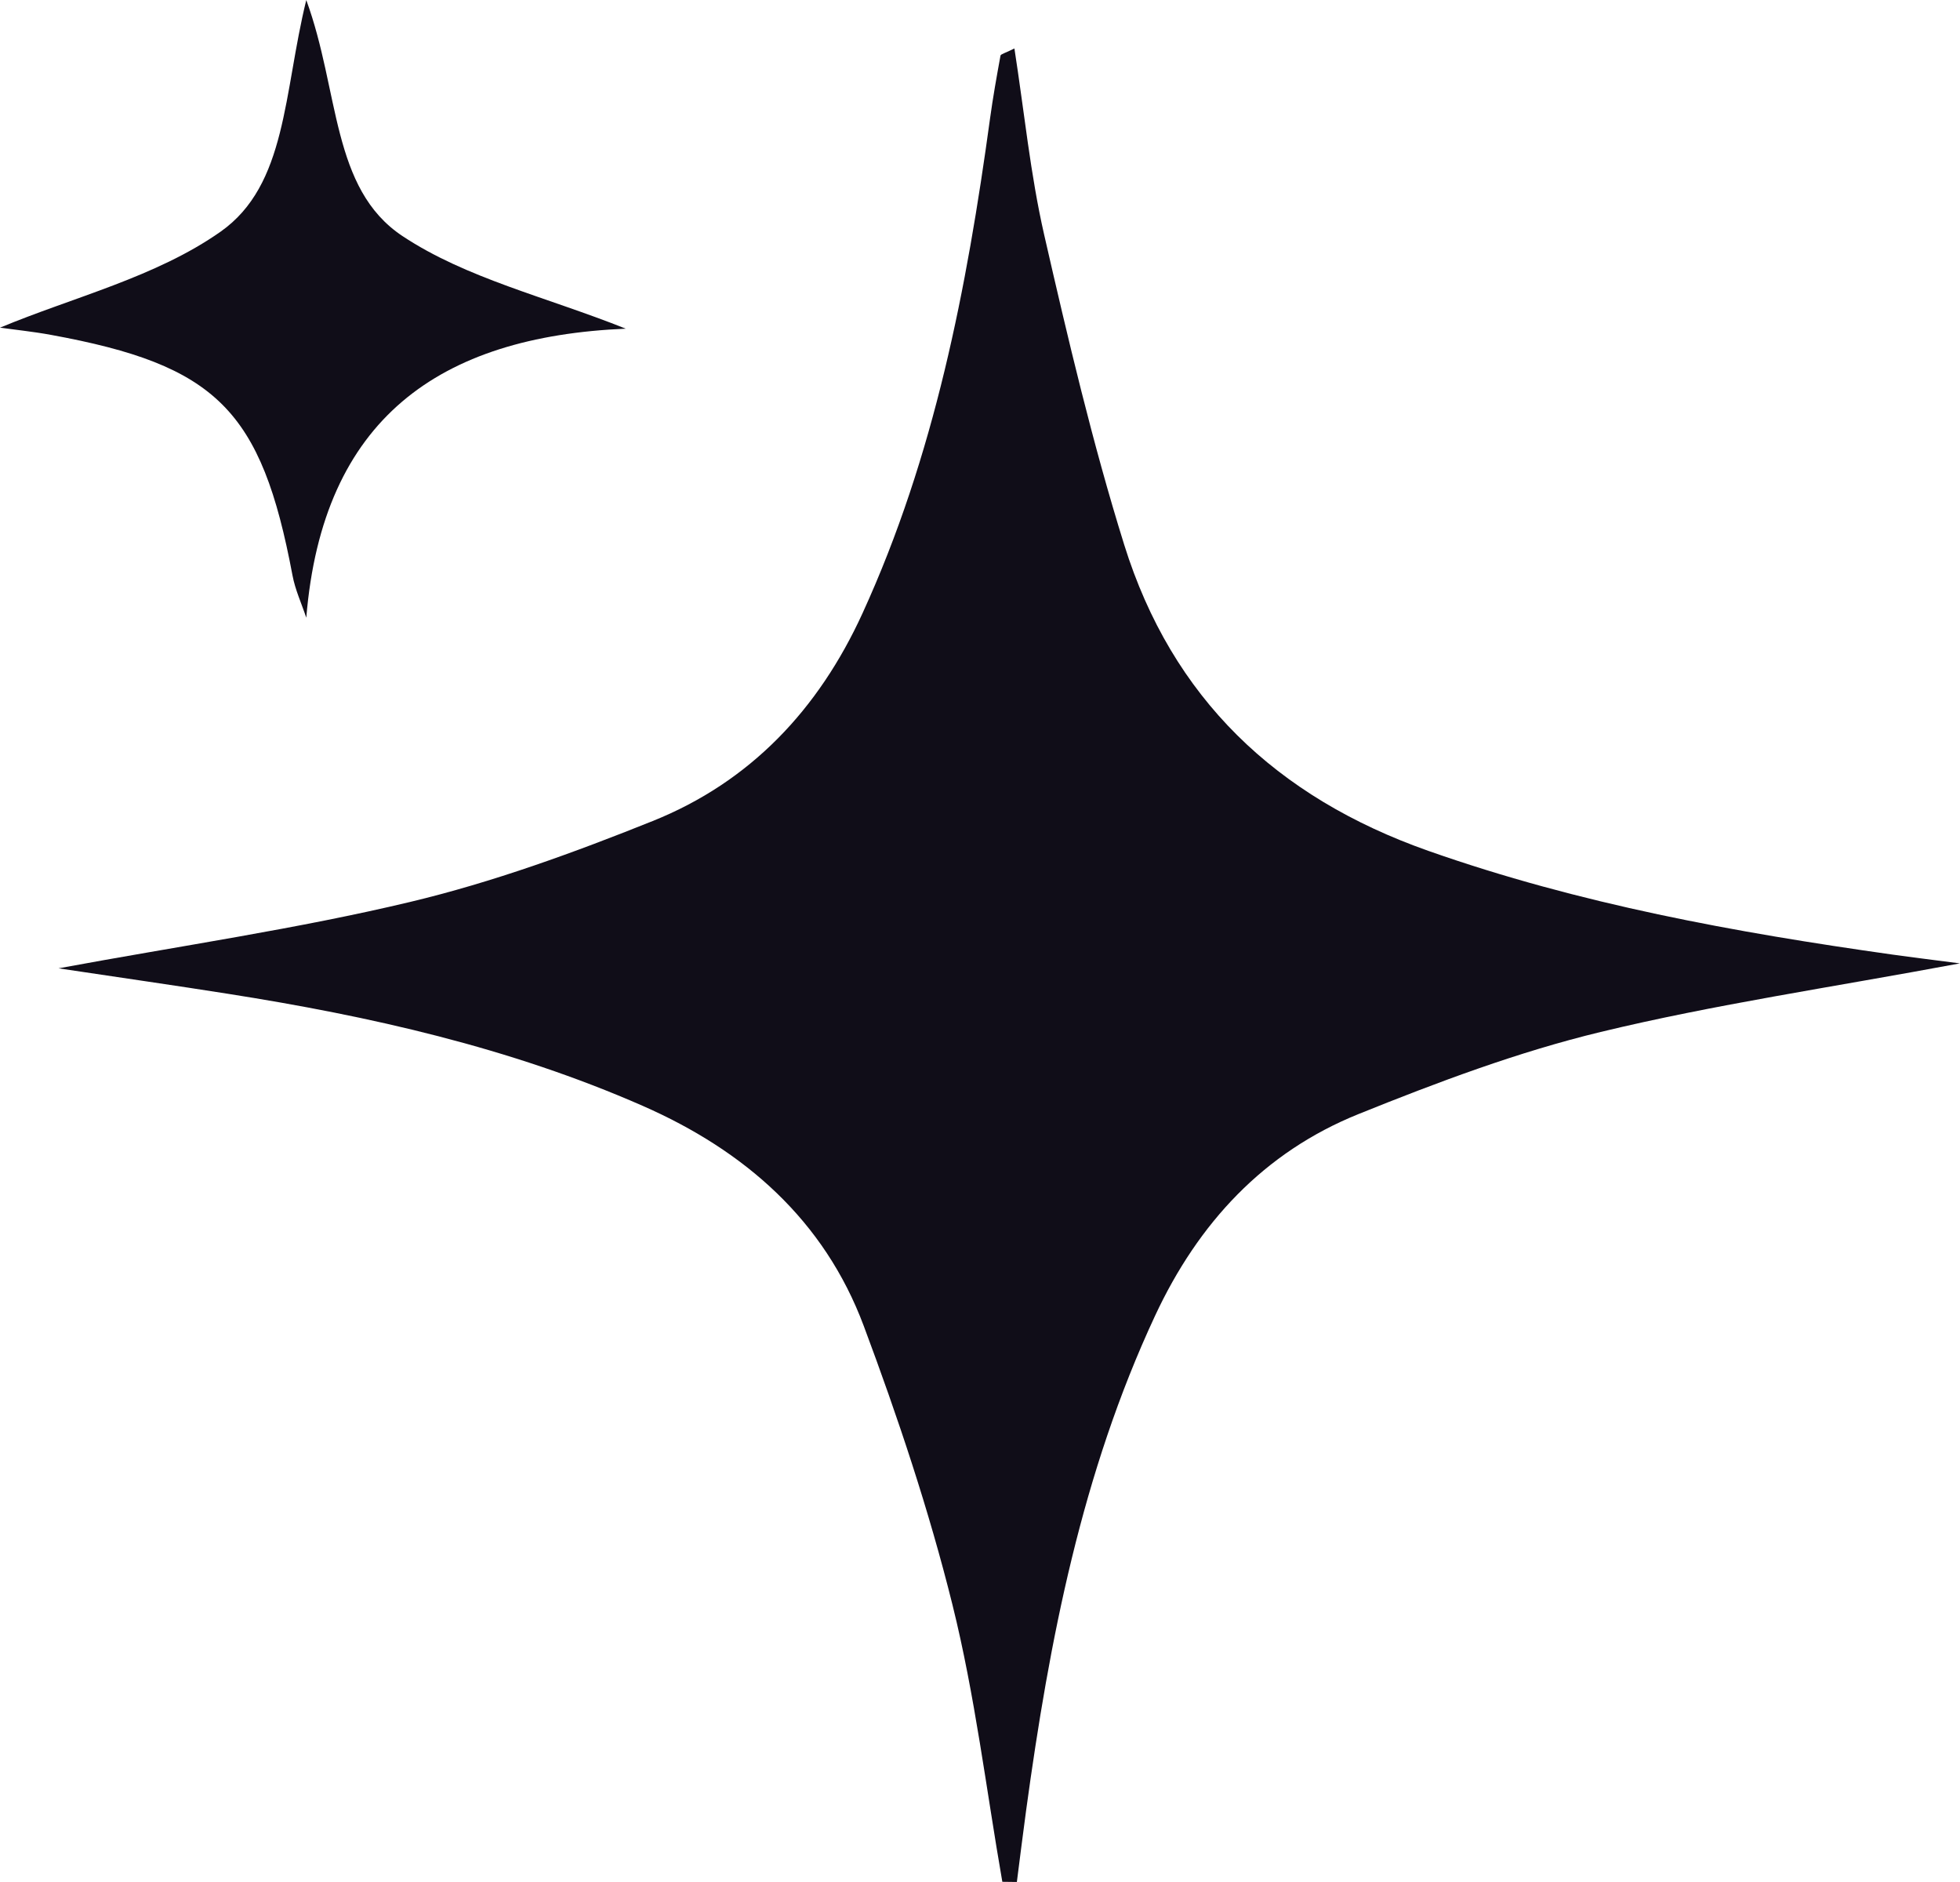 <?xml version="1.0" encoding="UTF-8"?>
<svg id="Layer_1" data-name="Layer 1" xmlns="http://www.w3.org/2000/svg" viewBox="0 0 543.61 521.86">
  <path id="star1" d="M278,521.81c-4.48-25.65-7.57-51.64-13.84-76.85-6.51-26.19-15.13-51.97-24.59-77.27-10.96-29.33-32.99-48.63-61.39-61.08-36.78-16.13-75.54-24.84-114.97-31.04-14.77-2.33-29.58-4.45-46.98-7.06,34.41-6.35,66.29-10.95,97.49-18.4,22.93-5.47,45.39-13.65,67.32-22.45,27.09-10.87,45.97-30.92,58.17-57.58,20-43.69,28.94-90.14,35.39-137.28.8-5.81,1.83-11.6,2.89-17.37.08-.44,1.24-.67,3.86-1.99,2.74,17.59,4.42,34.86,8.25,51.64,6.6,28.85,13.4,57.75,22.2,85.97,13.26,42.48,42.13,70.02,84.36,84.89,41.87,14.75,85.05,22.6,128.72,28.76,4.96.7,9.93,1.3,18.7,2.44-35.85,6.69-68.08,11.4-99.61,19.01-22.91,5.53-45.28,13.94-67.2,22.78-26.26,10.59-44.43,30.23-56.41,55.92-20.31,43.56-29.32,90-35.76,137.14-.9,6.62-1.72,13.24-2.57,19.87-1.35-.02-2.71-.03-4.06-.05Z" style="fill: #100d18; stroke-width: 0px;"/>
  <path id="star1-2" data-name="star1" d="M84.94,0c9.29,25.29,6.88,52.31,26.69,65.46,17.69,11.74,39.79,16.85,61.93,25.68-51.75,2.19-84.08,25.01-88.61,80.15-1.3-3.91-3.08-7.74-3.83-11.76-8.63-45.85-21.03-58.28-67.03-66.68-4.97-.91-10.01-1.42-14.09-1.99,20.35-8.48,43.26-14.01,61.18-26.62,18.44-12.98,17.42-38.48,23.77-64.24Z" style="fill: #100d18; stroke-width: 0px;"/>
</svg>